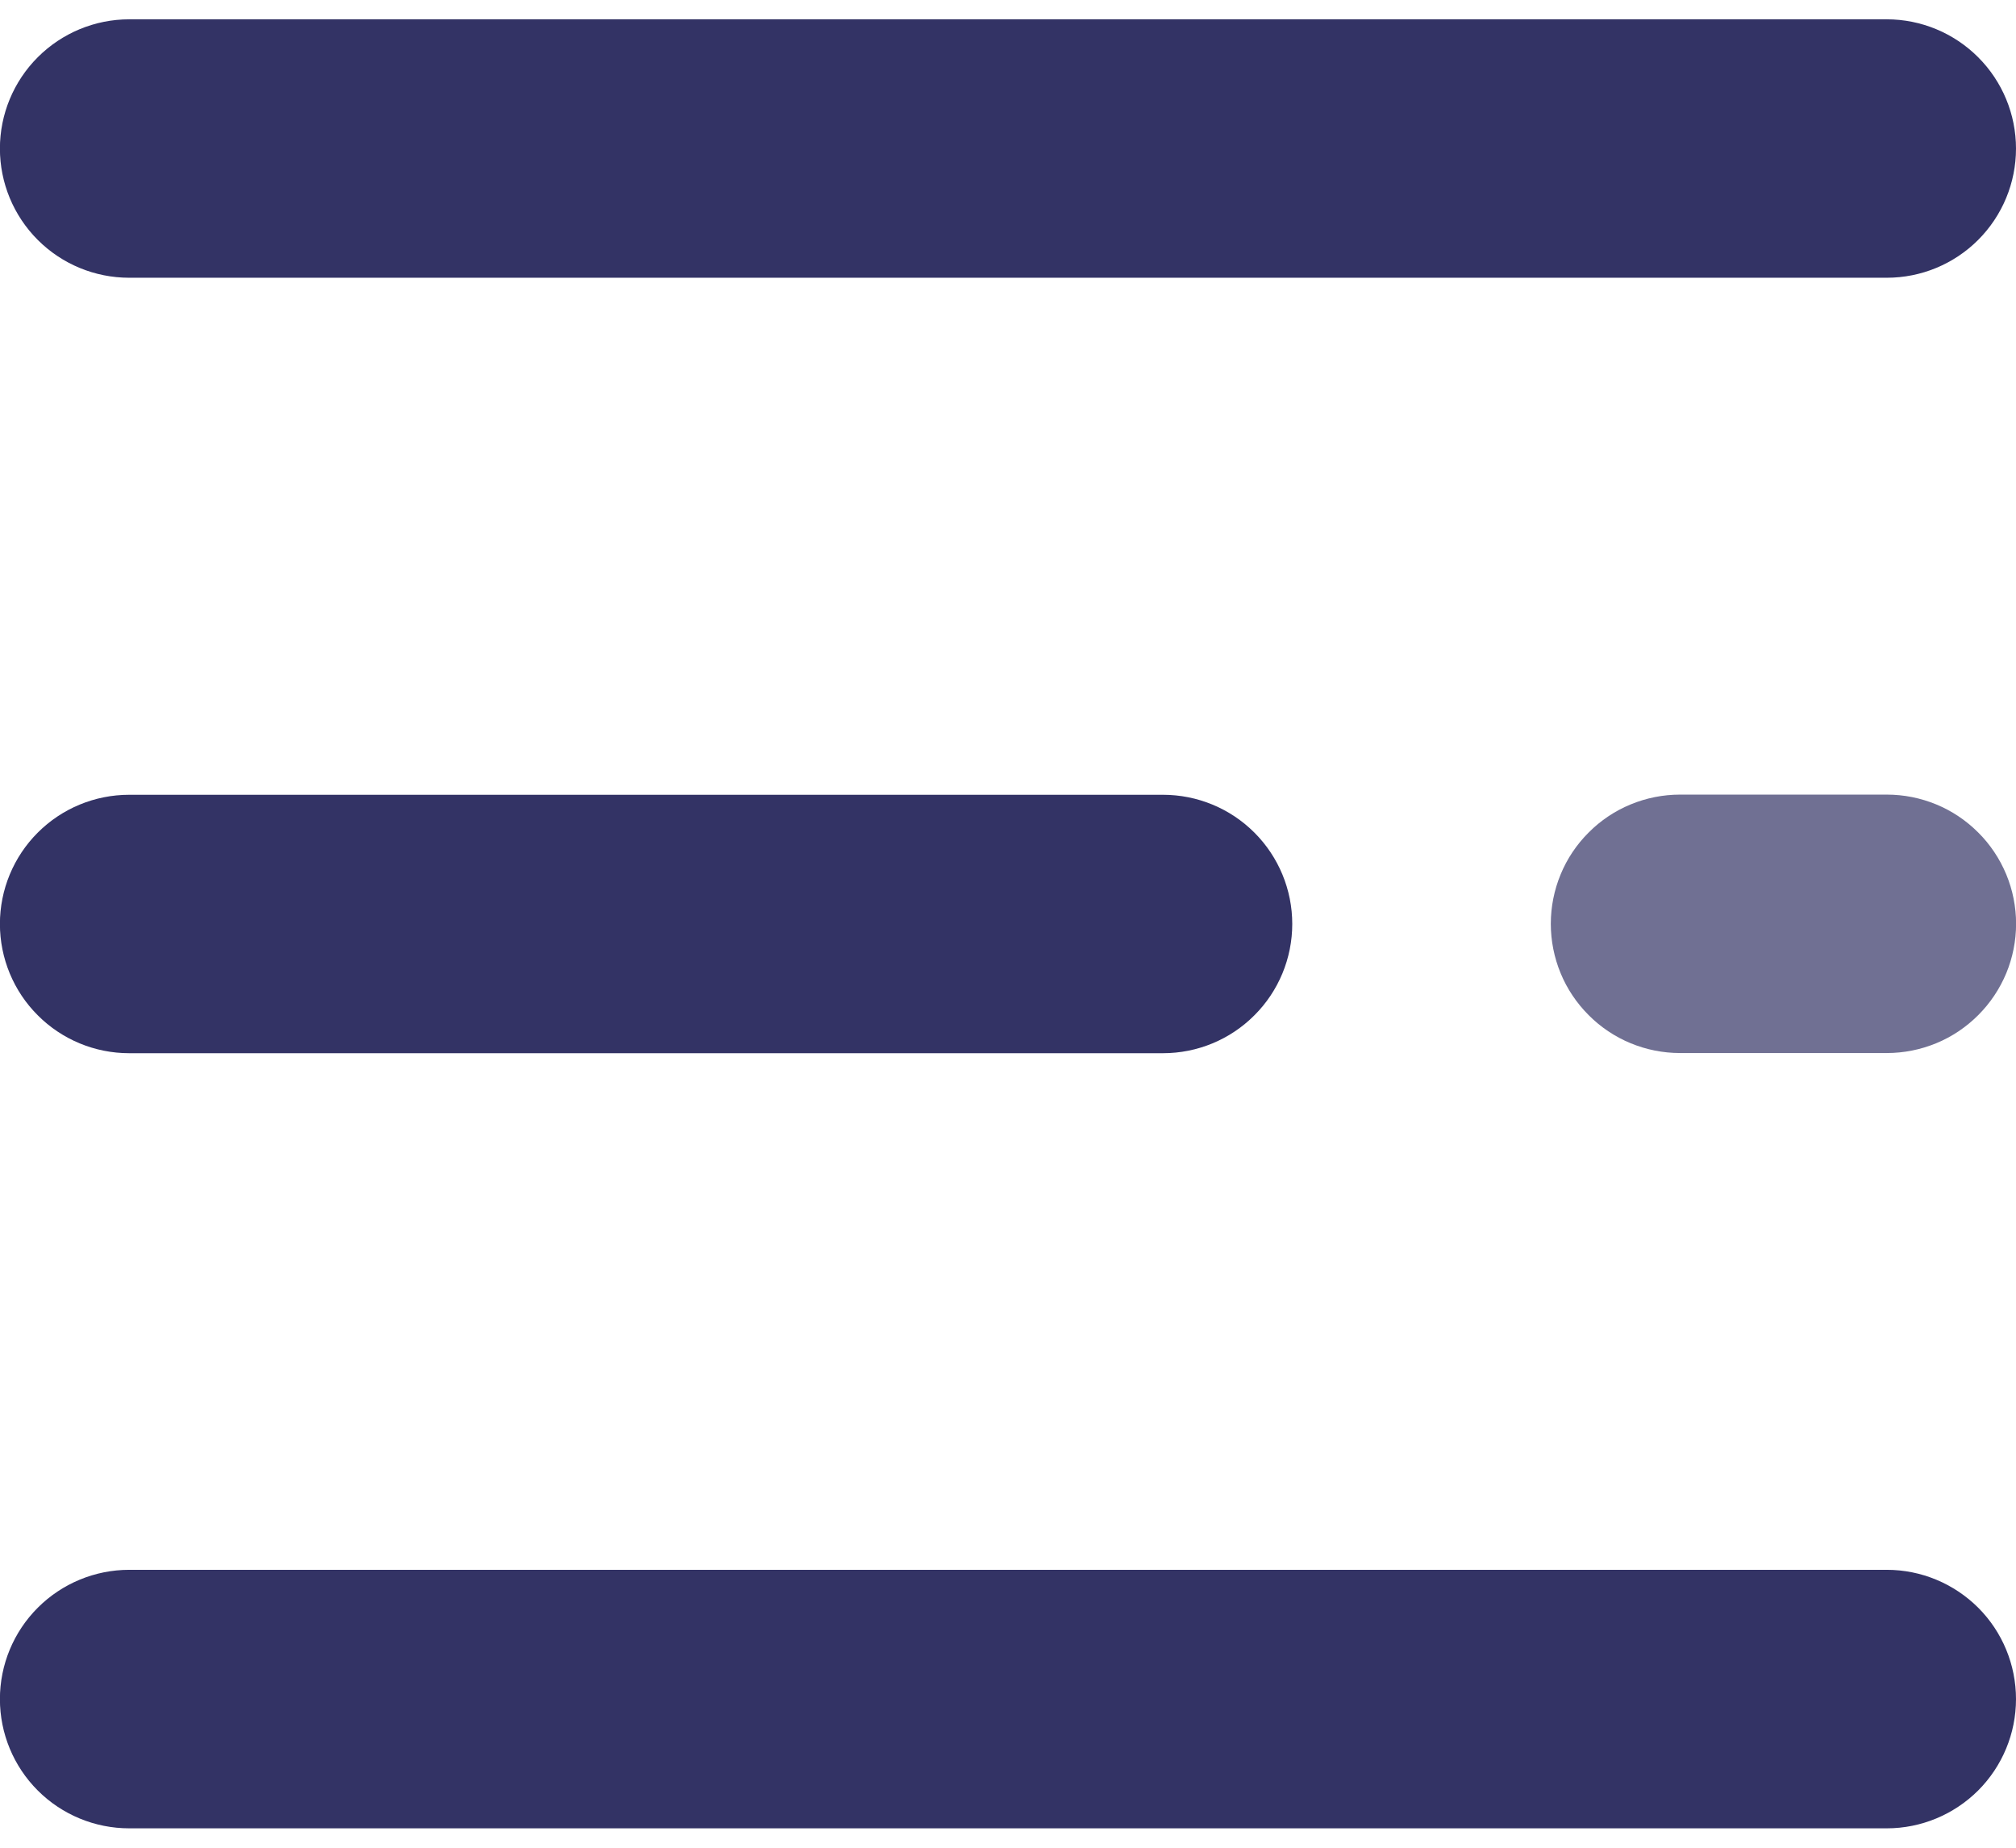 <svg width="24" height="22" viewBox="0 0 24 22" fill="none" xmlns="http://www.w3.org/2000/svg">
<path d="M22.462 3.307H1.538C1.129 3.307 0.738 3.145 0.45 2.857C0.161 2.568 -0.001 2.177 -0.001 1.769C-0.001 1.361 0.161 0.97 0.45 0.681C0.738 0.393 1.129 0.23 1.538 0.23H22.462C22.87 0.23 23.261 0.393 23.549 0.681C23.838 0.97 24 1.361 24 1.769C24 2.177 23.838 2.568 23.549 2.857C23.261 3.145 22.87 3.307 22.462 3.307Z" fill="#333365"/>
<path d="M13.845 12.54H1.538C1.129 12.54 0.738 12.378 0.45 12.089C0.161 11.801 -0.001 11.409 -0.001 11.001C-0.001 10.593 0.161 10.202 0.45 9.913C0.738 9.625 1.129 9.463 1.538 9.463H13.845C14.254 9.463 14.645 9.625 14.933 9.913C15.222 10.202 15.384 10.593 15.384 11.001C15.384 11.409 15.222 11.801 14.933 12.089C14.645 12.378 14.254 12.54 13.845 12.54Z" fill="#333365"/>
<path d="M22.462 12.538H20C19.798 12.538 19.598 12.498 19.412 12.421C19.225 12.344 19.055 12.23 18.913 12.087C18.77 11.944 18.656 11.775 18.579 11.588C18.502 11.402 18.462 11.201 18.462 10.999C18.462 10.797 18.502 10.597 18.579 10.411C18.656 10.224 18.77 10.054 18.913 9.912C19.055 9.769 19.225 9.655 19.412 9.578C19.598 9.501 19.798 9.461 20 9.461H22.462C22.665 9.461 22.864 9.501 23.051 9.578C23.238 9.655 23.407 9.769 23.55 9.912C23.693 10.054 23.806 10.224 23.884 10.411C23.961 10.597 24.001 10.797 24.001 10.999C24.001 11.201 23.961 11.402 23.884 11.588C23.806 11.775 23.693 11.944 23.55 12.087C23.407 12.23 23.238 12.344 23.051 12.421C22.864 12.498 22.665 12.538 22.462 12.538Z" fill="#707093"/>
<path d="M22.462 21.769H1.538C1.13 21.769 0.738 21.607 0.45 21.319C0.161 21.03 -0.001 20.639 -0.001 20.23C-0.001 19.822 0.161 19.431 0.45 19.142C0.738 18.854 1.13 18.691 1.538 18.691H22.462C22.87 18.691 23.261 18.854 23.55 19.142C23.838 19.43 24 19.822 24 20.23C24 20.638 23.838 21.029 23.55 21.318C23.261 21.606 22.87 21.769 22.462 21.769Z" fill="#333365"/>
</svg>
